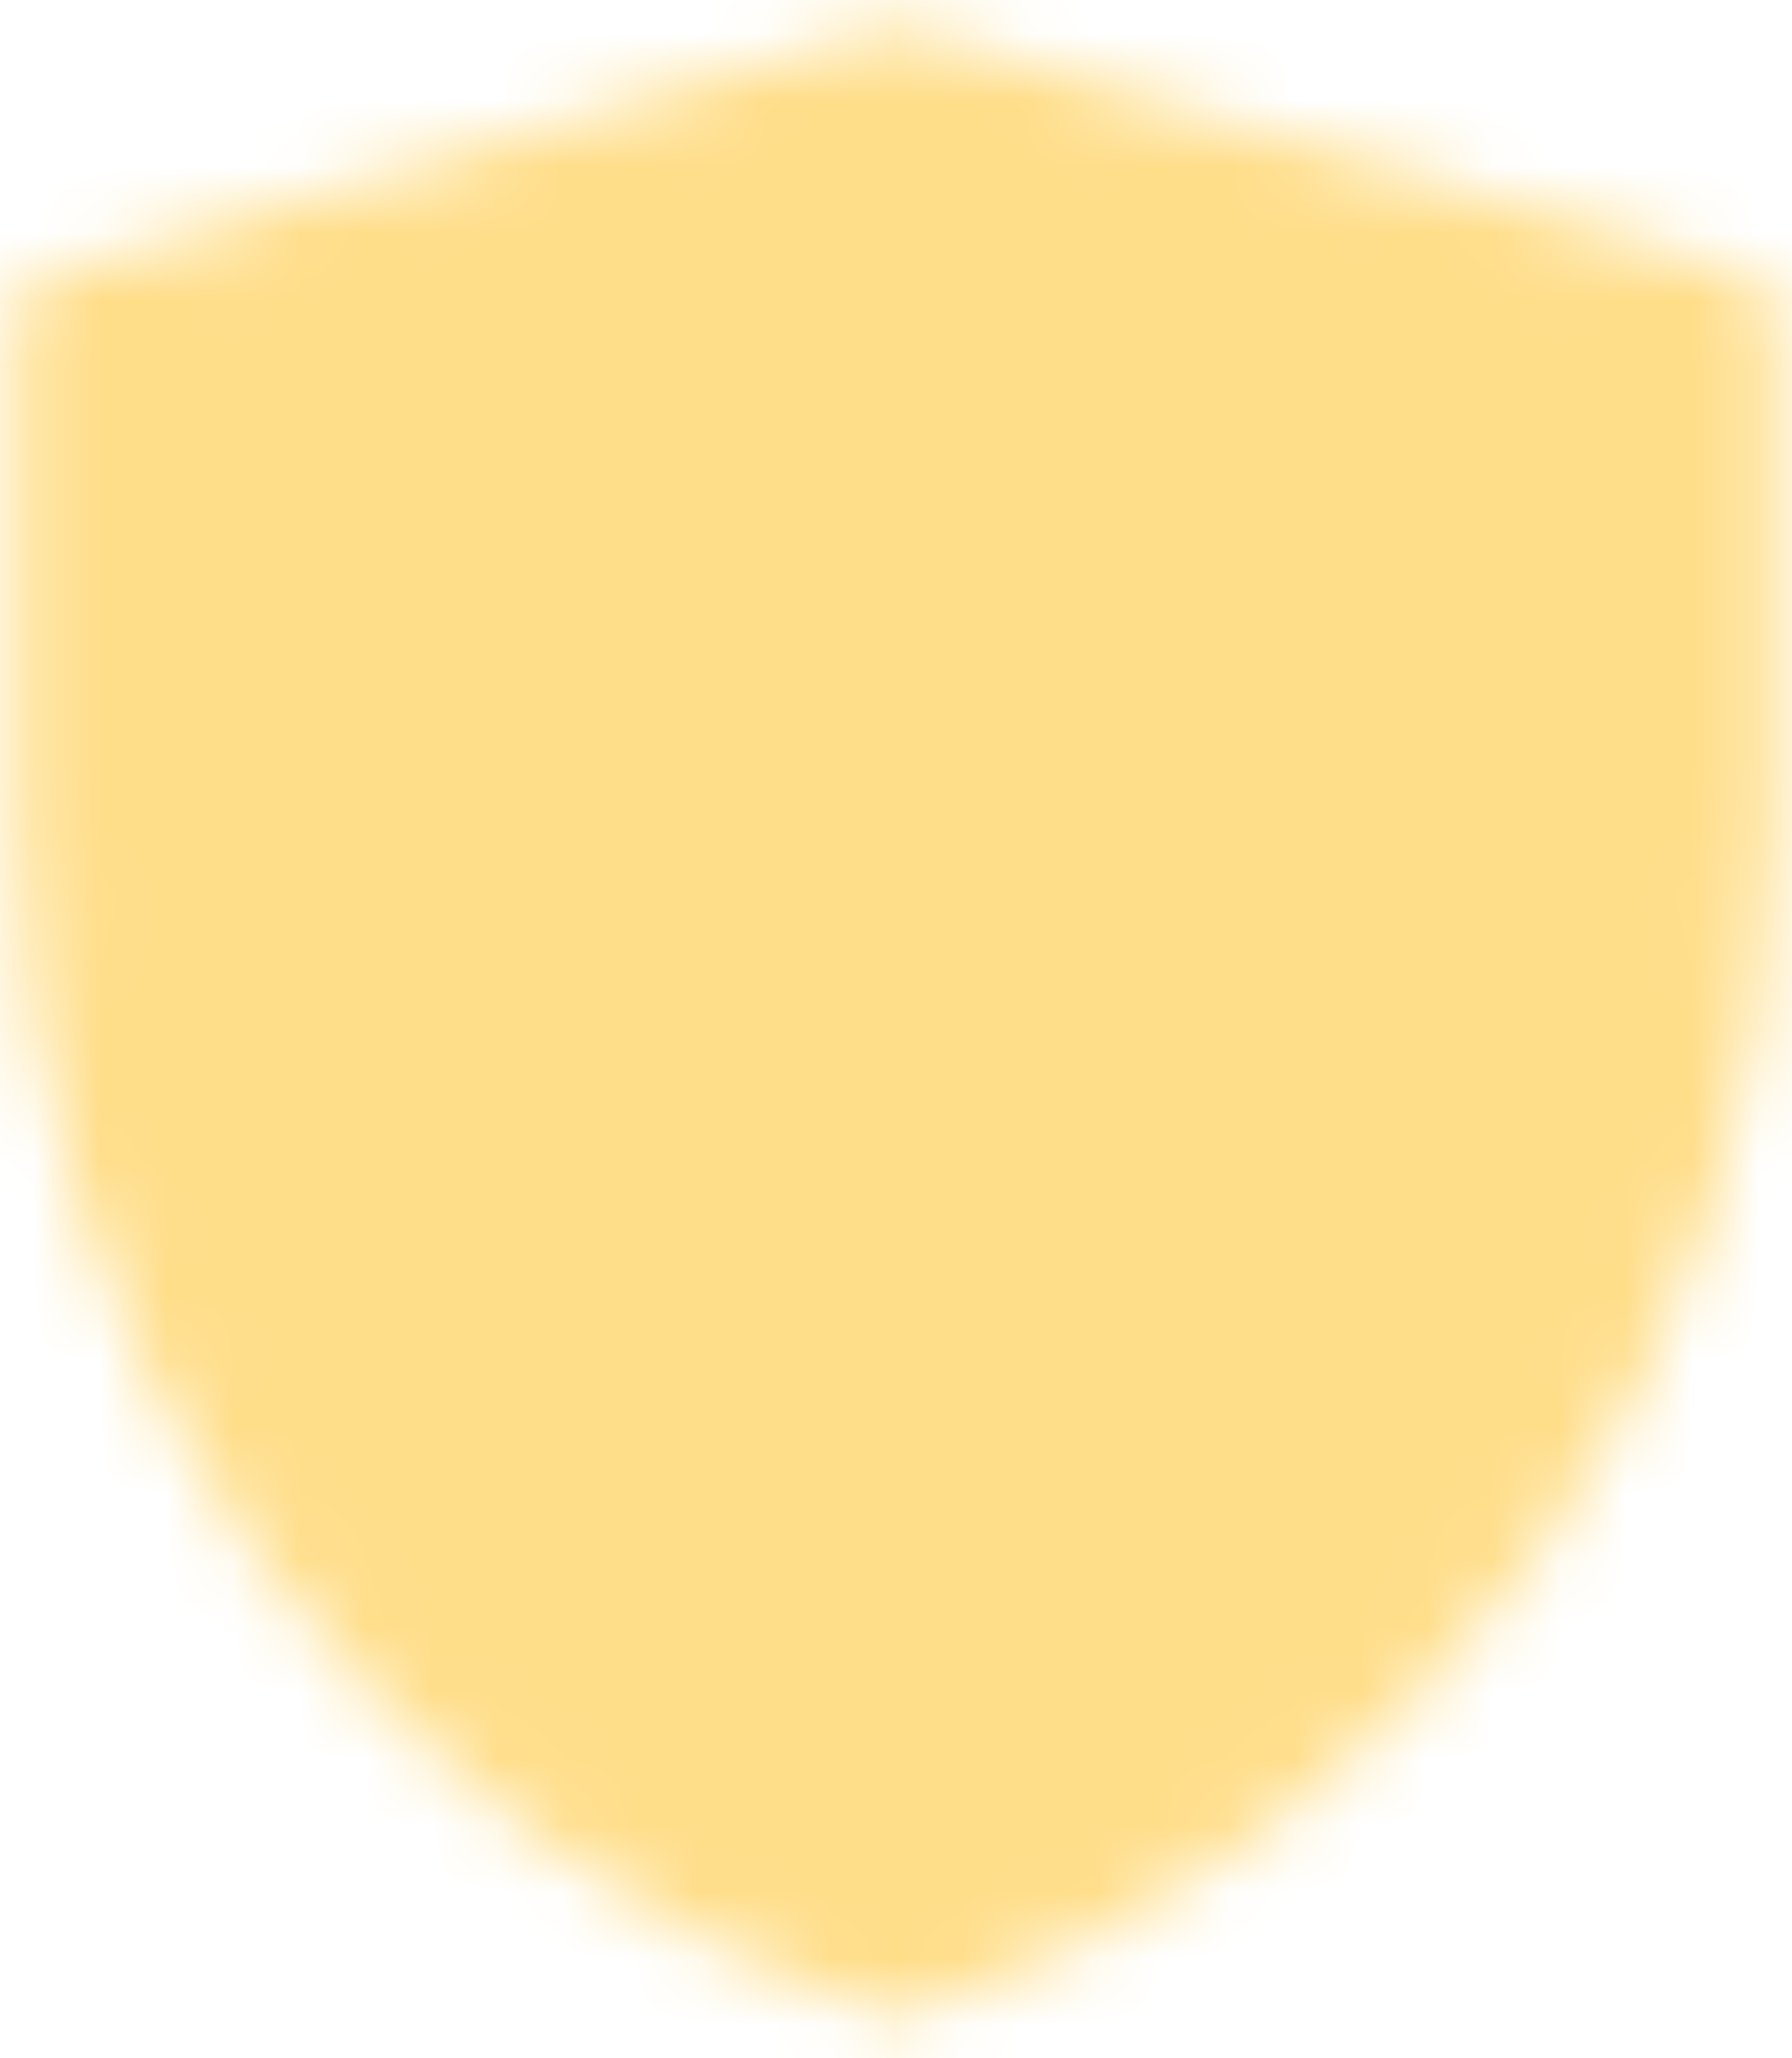 <svg width="27" height="31" viewBox="0 0 27 31" fill="none" xmlns="http://www.w3.org/2000/svg">
<mask id="mask0_381_540" style="mask-type:luminance" maskUnits="userSpaceOnUse" x="0" y="0" width="27" height="31">
<path d="M1 4.81L13.506 1.16L26 4.81V12.294C26 16.13 24.793 19.869 22.55 22.981C20.307 26.092 17.141 28.419 13.502 29.632C9.862 28.419 6.695 26.092 4.451 22.98C2.208 19.867 1 16.128 1 12.291V4.81Z" fill="white" stroke="white" stroke-width="1.5" stroke-linejoin="round"/>
<path d="M7.25 14.354L12.111 19.215L20.444 10.882" stroke="black" stroke-width="1.5" stroke-linecap="round" stroke-linejoin="round"/>
</mask>
<g mask="url(#mask0_381_540)">
<path d="M-5.312 -3.812H32.312V33.812H-5.312V-3.812Z" fill="#FFDE8A" stroke="#FFDE8A" stroke-width="0.375"/>
</g>
</svg>
